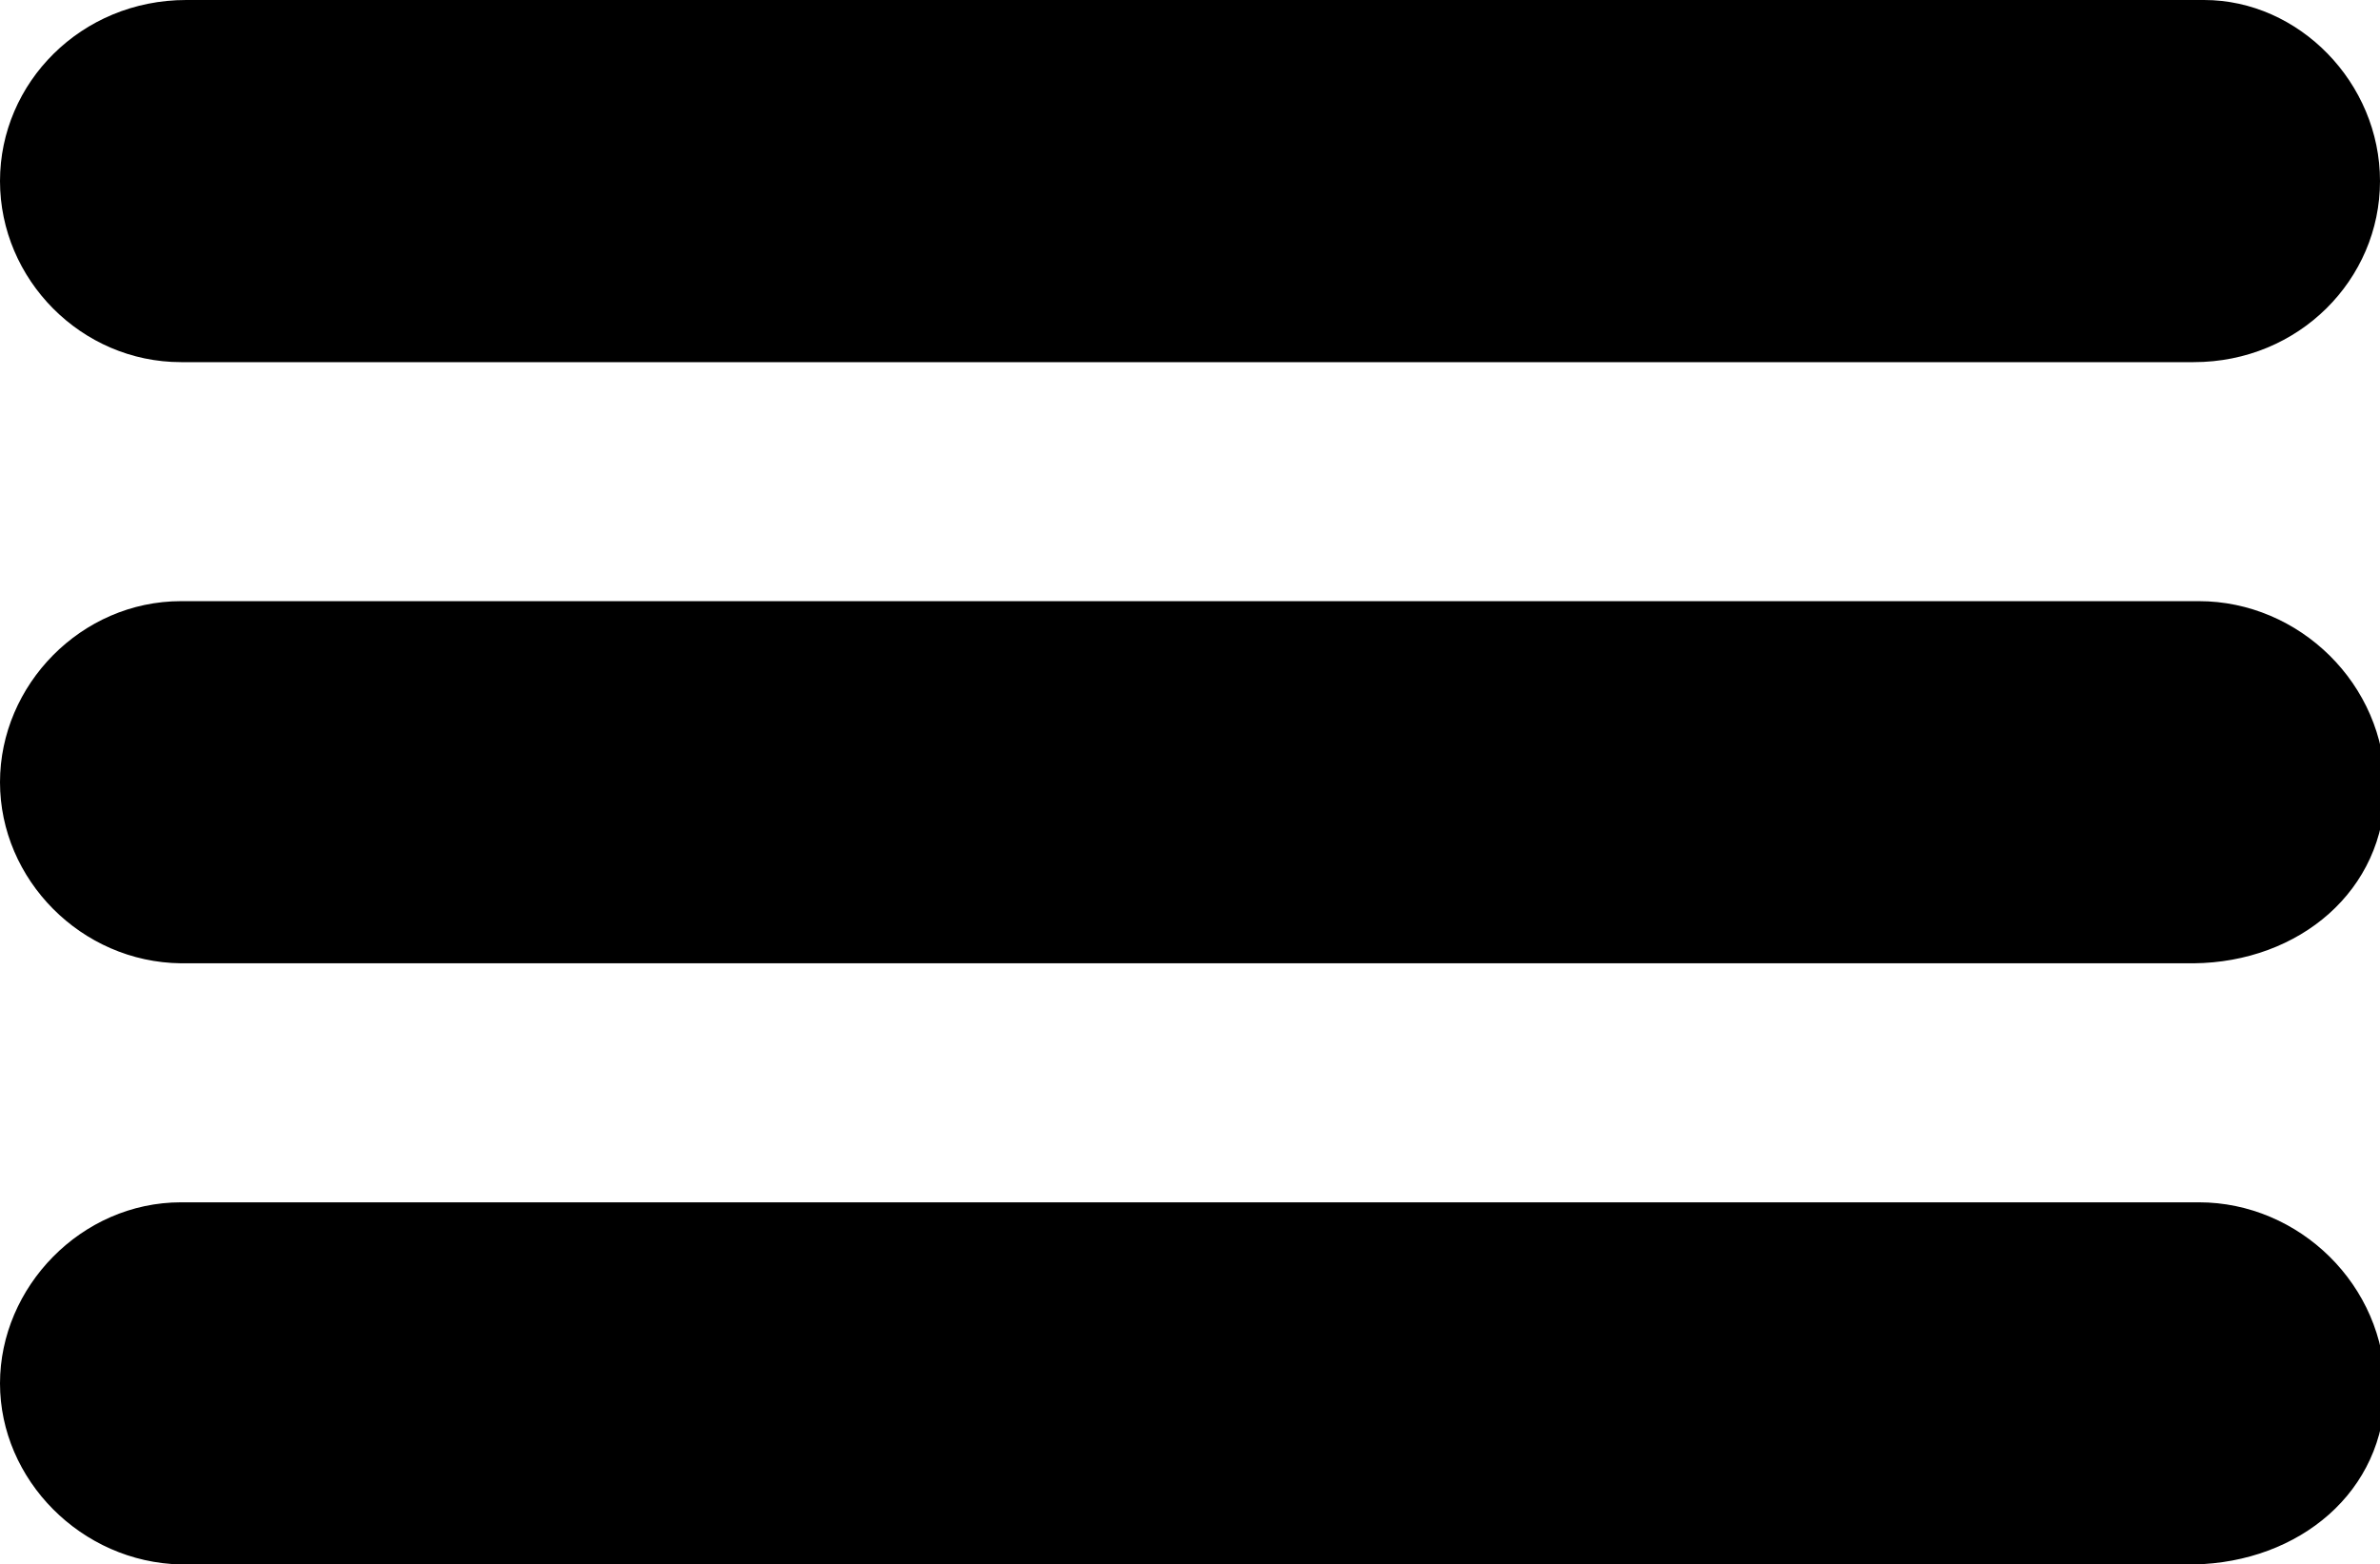 <svg xmlns="http://www.w3.org/2000/svg" xmlns:xlink="http://www.w3.org/1999/xlink" version="1.1" id="menu-button" x="0px" y="0px" width="23px" height="15.12px" viewBox="0 0 23 15.12" enable-background="new 0 0 23 15.12" xml:space="preserve"><g><path d="M21.25 3.5H1.75C0.784 3.5 0 2.7 0 1.75S0.784 0 1.8 0h19.5C22.217 0 23 0.8 23 1.75S22.217 3.5 21.2 3.5z"/></g><g><path d="M21.25 9.31H1.75C0.784 9.3 0 8.5 0 7.56s0.784-1.75 1.75-1.75h19.5c0.967 0 1.8 0.8 1.8 1.8 S22.217 9.3 21.2 9.31z"/></g><g><path d="M21.25 15.12H1.75C0.784 15.1 0 14.3 0 13.37s0.784-1.75 1.75-1.75h19.5c0.967 0 1.8 0.8 1.8 1.8 S22.217 15.1 21.2 15.12z"/></g></svg>